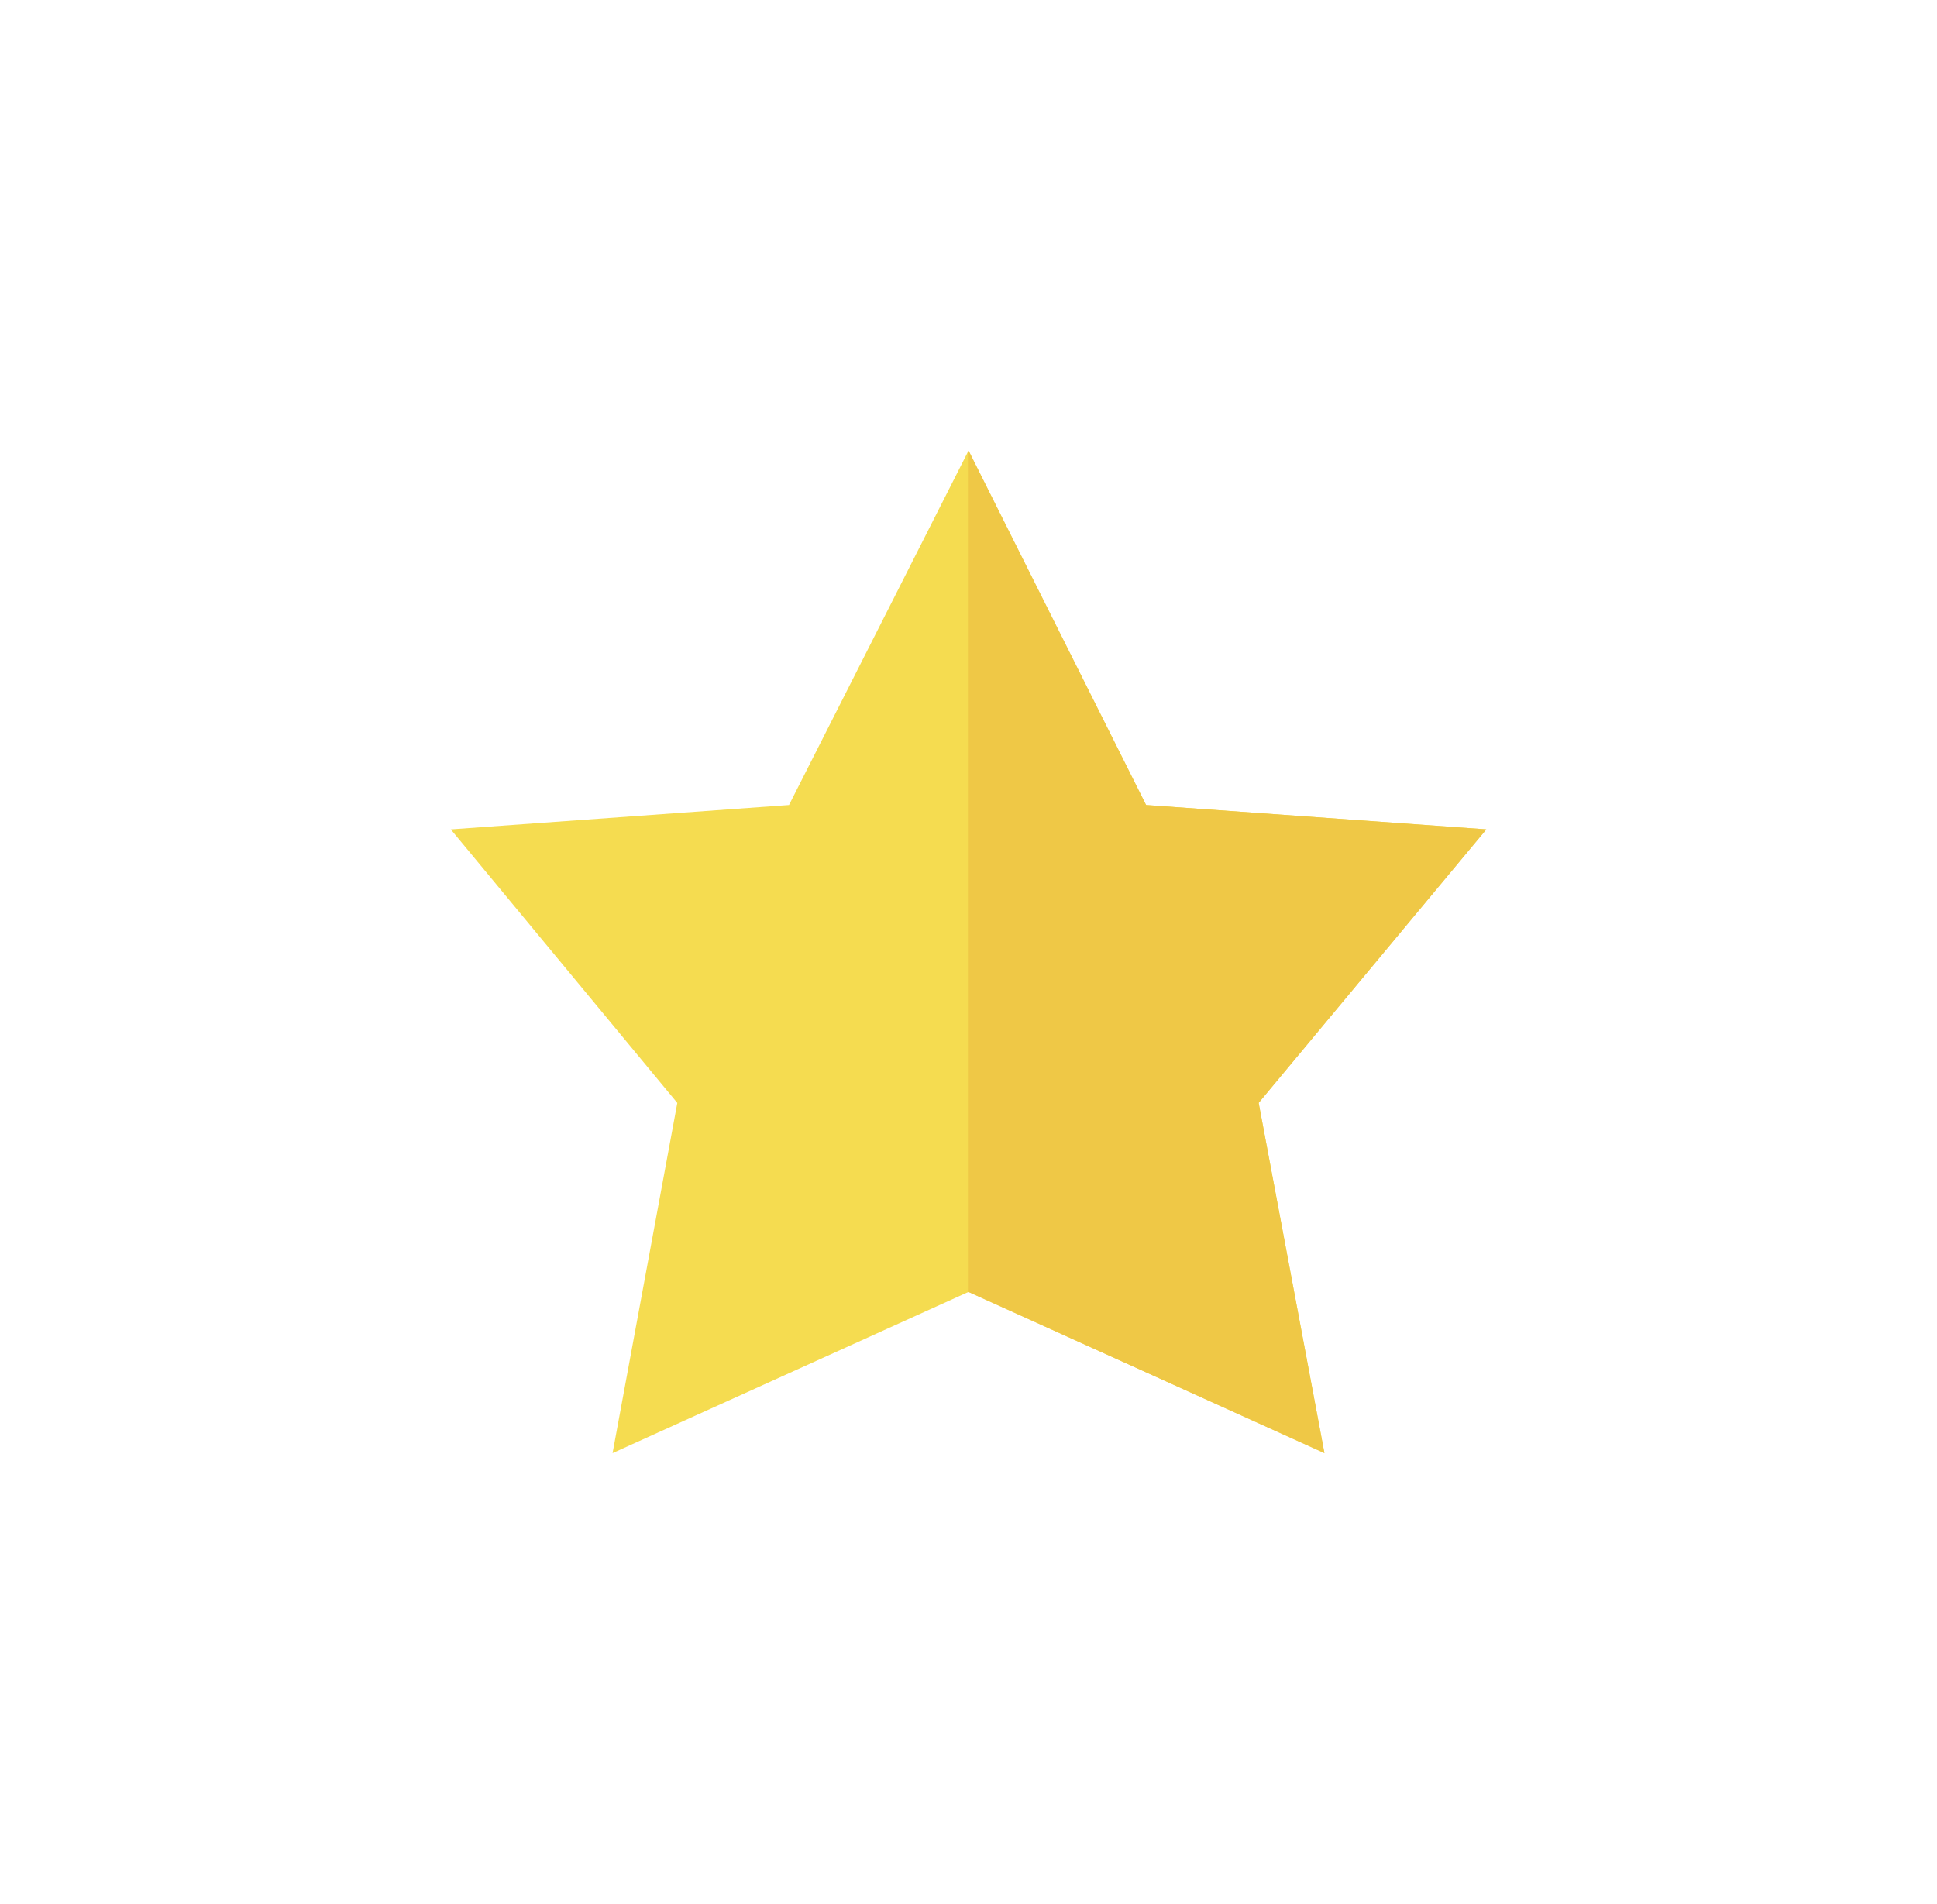 <svg xmlns="http://www.w3.org/2000/svg" xmlns:xlink="http://www.w3.org/1999/xlink" width="45.117" height="44.353" viewBox="0 0 45.117 44.353">
  <defs>
    <filter id="Path_89045" x="0" y="0" width="45.117" height="44.353" filterUnits="userSpaceOnUse">
      <feOffset dy="3" input="SourceAlpha"/>
      <feGaussianBlur stdDeviation="3.5" result="blur"/>
      <feFlood flood-opacity="0.161"/>
      <feComposite operator="in" in2="blur"/>
      <feComposite in="SourceGraphic"/>
    </filter>
    <filter id="Path_89046" x="12.058" y="0" width="33.054" height="44.353" filterUnits="userSpaceOnUse">
      <feOffset dy="3" input="SourceAlpha"/>
      <feGaussianBlur stdDeviation="3.5" result="blur-2"/>
      <feFlood flood-opacity="0.161"/>
      <feComposite operator="in" in2="blur-2"/>
      <feComposite in="SourceGraphic"/>
    </filter>
  </defs>
  <g id="star-svgrepo-com_4_" data-name="star-svgrepo-com (4)" transform="translate(-209 -5382.647)">
    <g transform="matrix(1, 0, 0, 1, 209, 5382.65)" filter="url(#Path_89045)">
      <path id="Path_89045-2" data-name="Path 89045" d="M243.617,5398.97l-7.926-.568-4.133-8.254-4.18,8.254-7.878.568,5.276,6.373-1.508,8.158,8.29-3.755,8.29,3.754-1.532-8.158Z" transform="translate(-209 -5382.65)" fill="#f5dc50"/>
    </g>
    <g transform="matrix(1, 0, 0, 1, 209, 5382.65)" filter="url(#Path_89046)">
      <path id="Path_89046-2" data-name="Path 89046" d="M239.849,5413.5l-1.532-8.159,5.3-6.366v-.006l-7.921-.567-4.133-8.254v19.6Z" transform="translate(-209 -5382.65)" fill="#efc846"/>
    </g>
  </g>
</svg>

